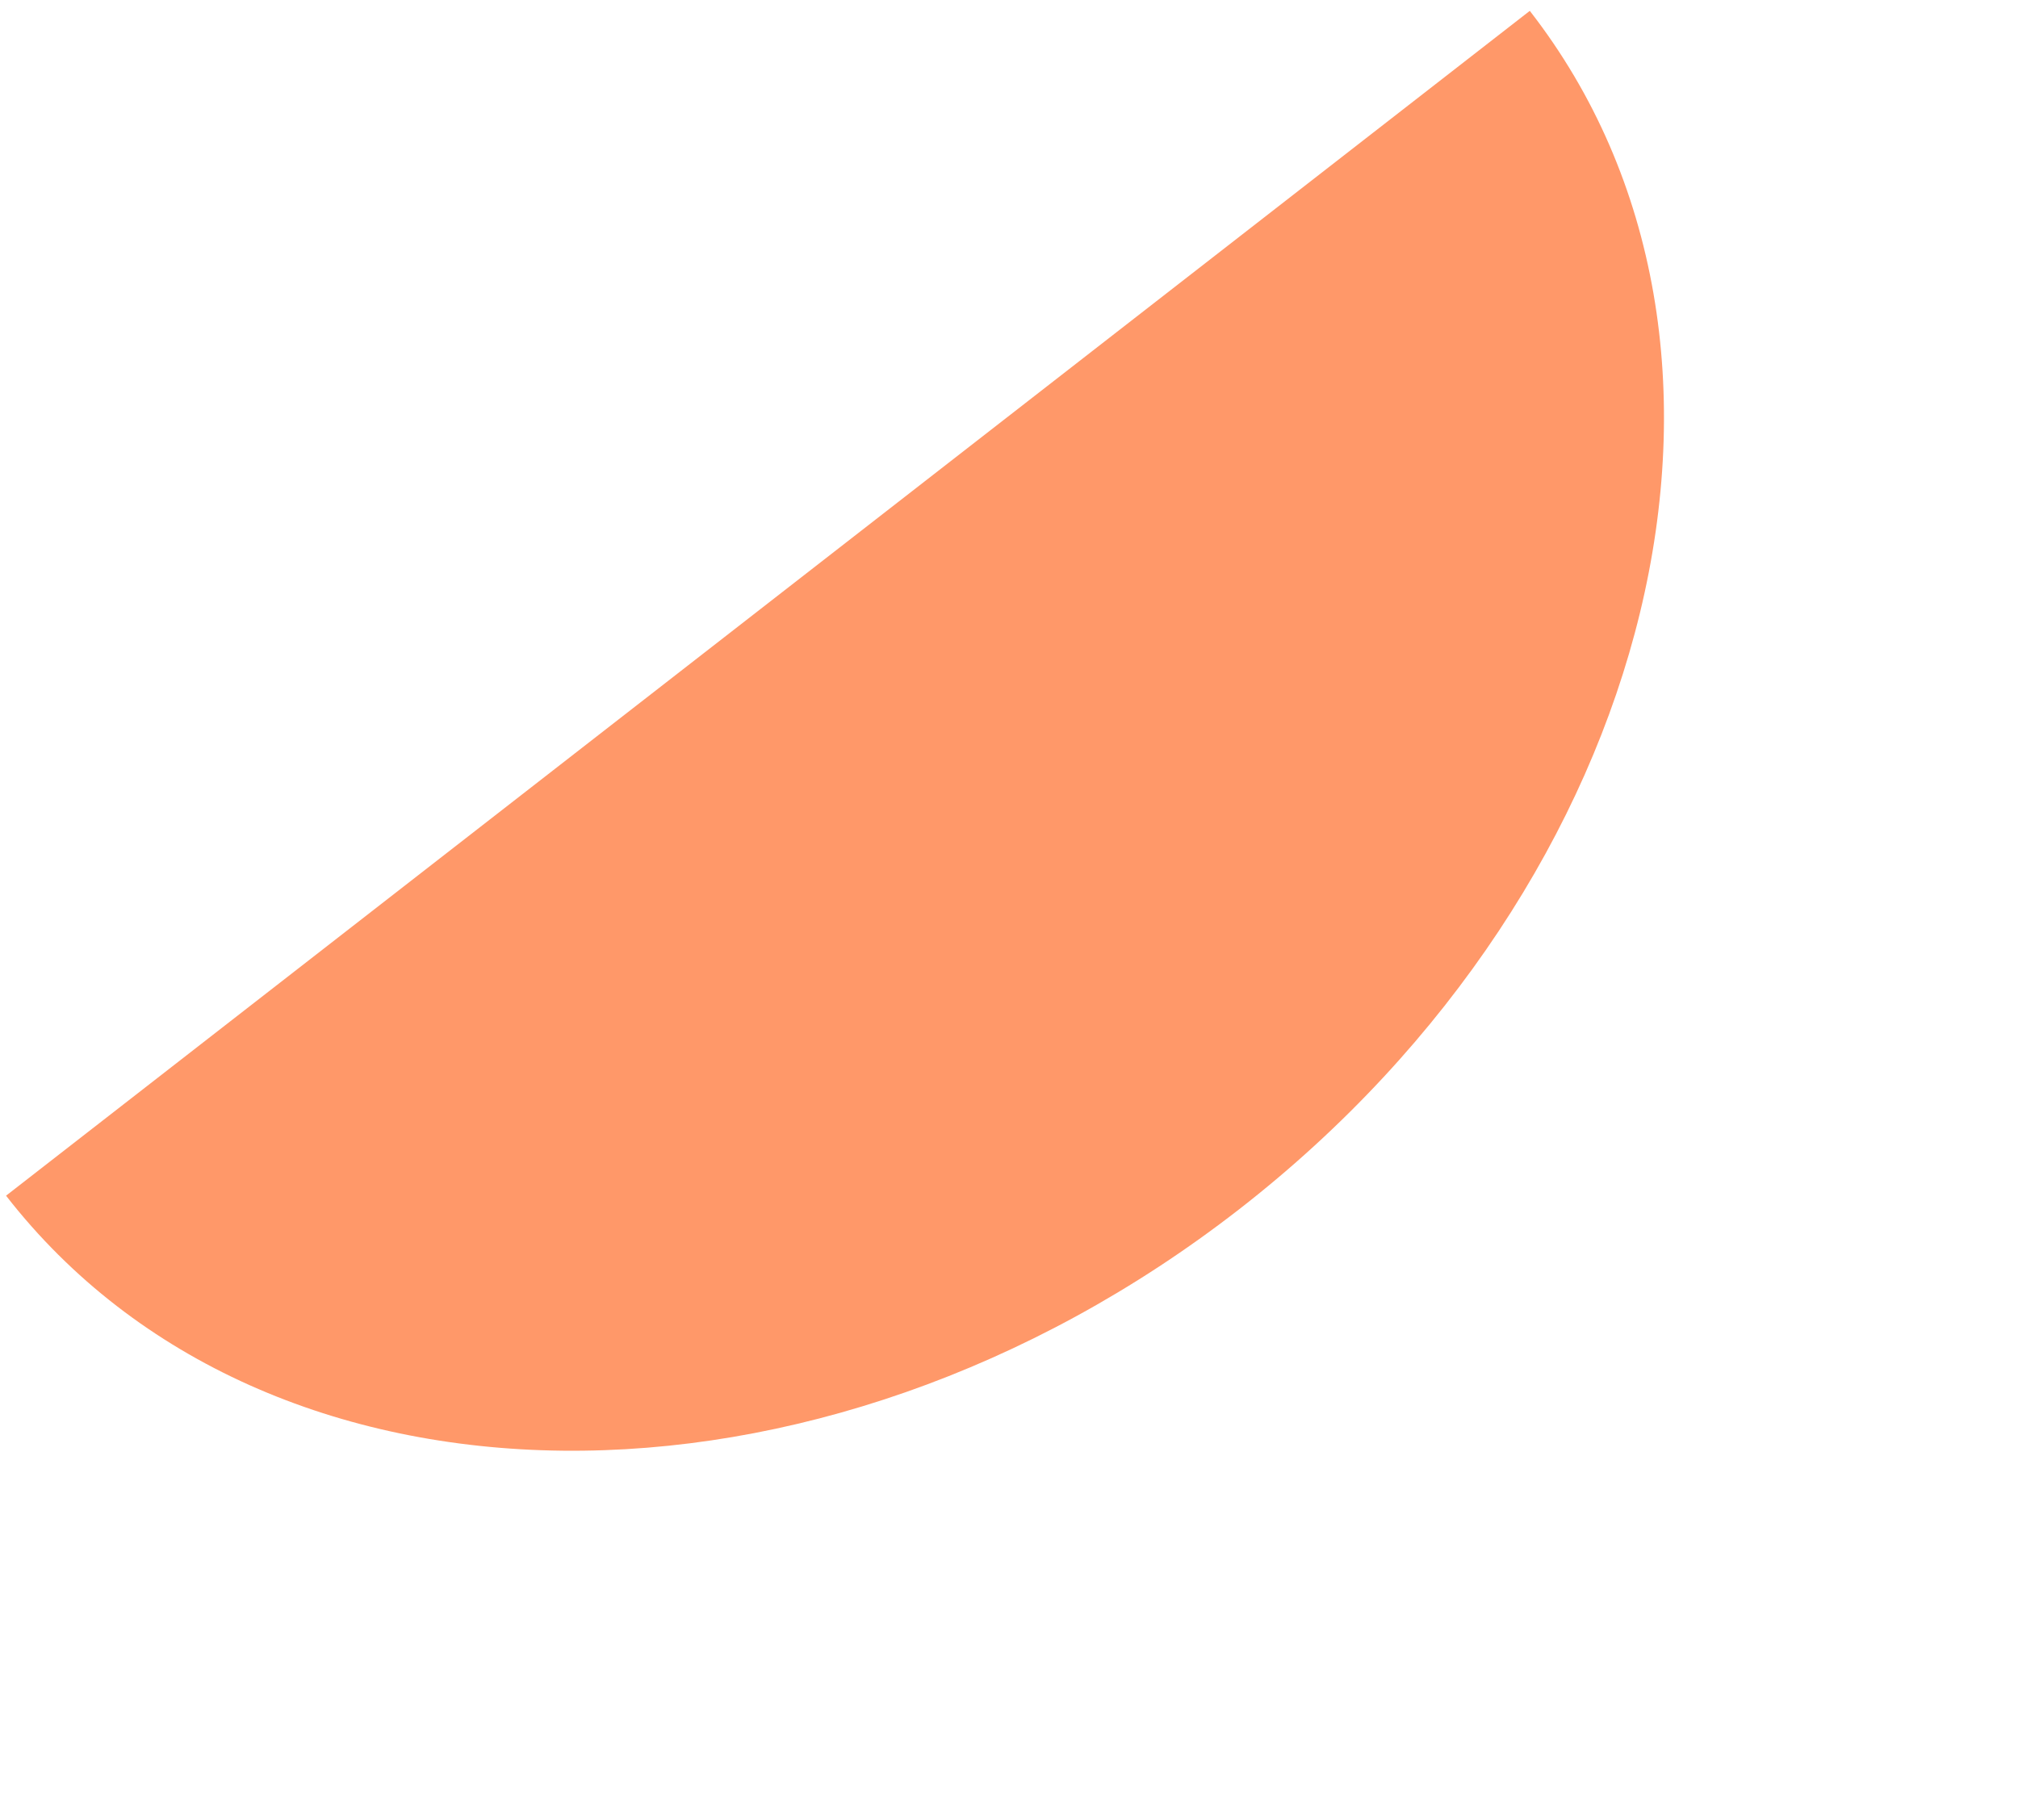 <svg width="92" height="83" viewBox="0 0 92 83" fill="none" xmlns="http://www.w3.org/2000/svg">
<path d="M69.743 0.495C69.745 0.498 69.748 0.501 69.75 0.504C81.612 15.758 75.678 40.217 56.496 55.135C37.313 70.053 12.146 69.781 0.283 54.527C0.281 54.524 0.279 54.521 0.276 54.518L69.743 0.495Z" fill="#FF9869"/>
</svg>
